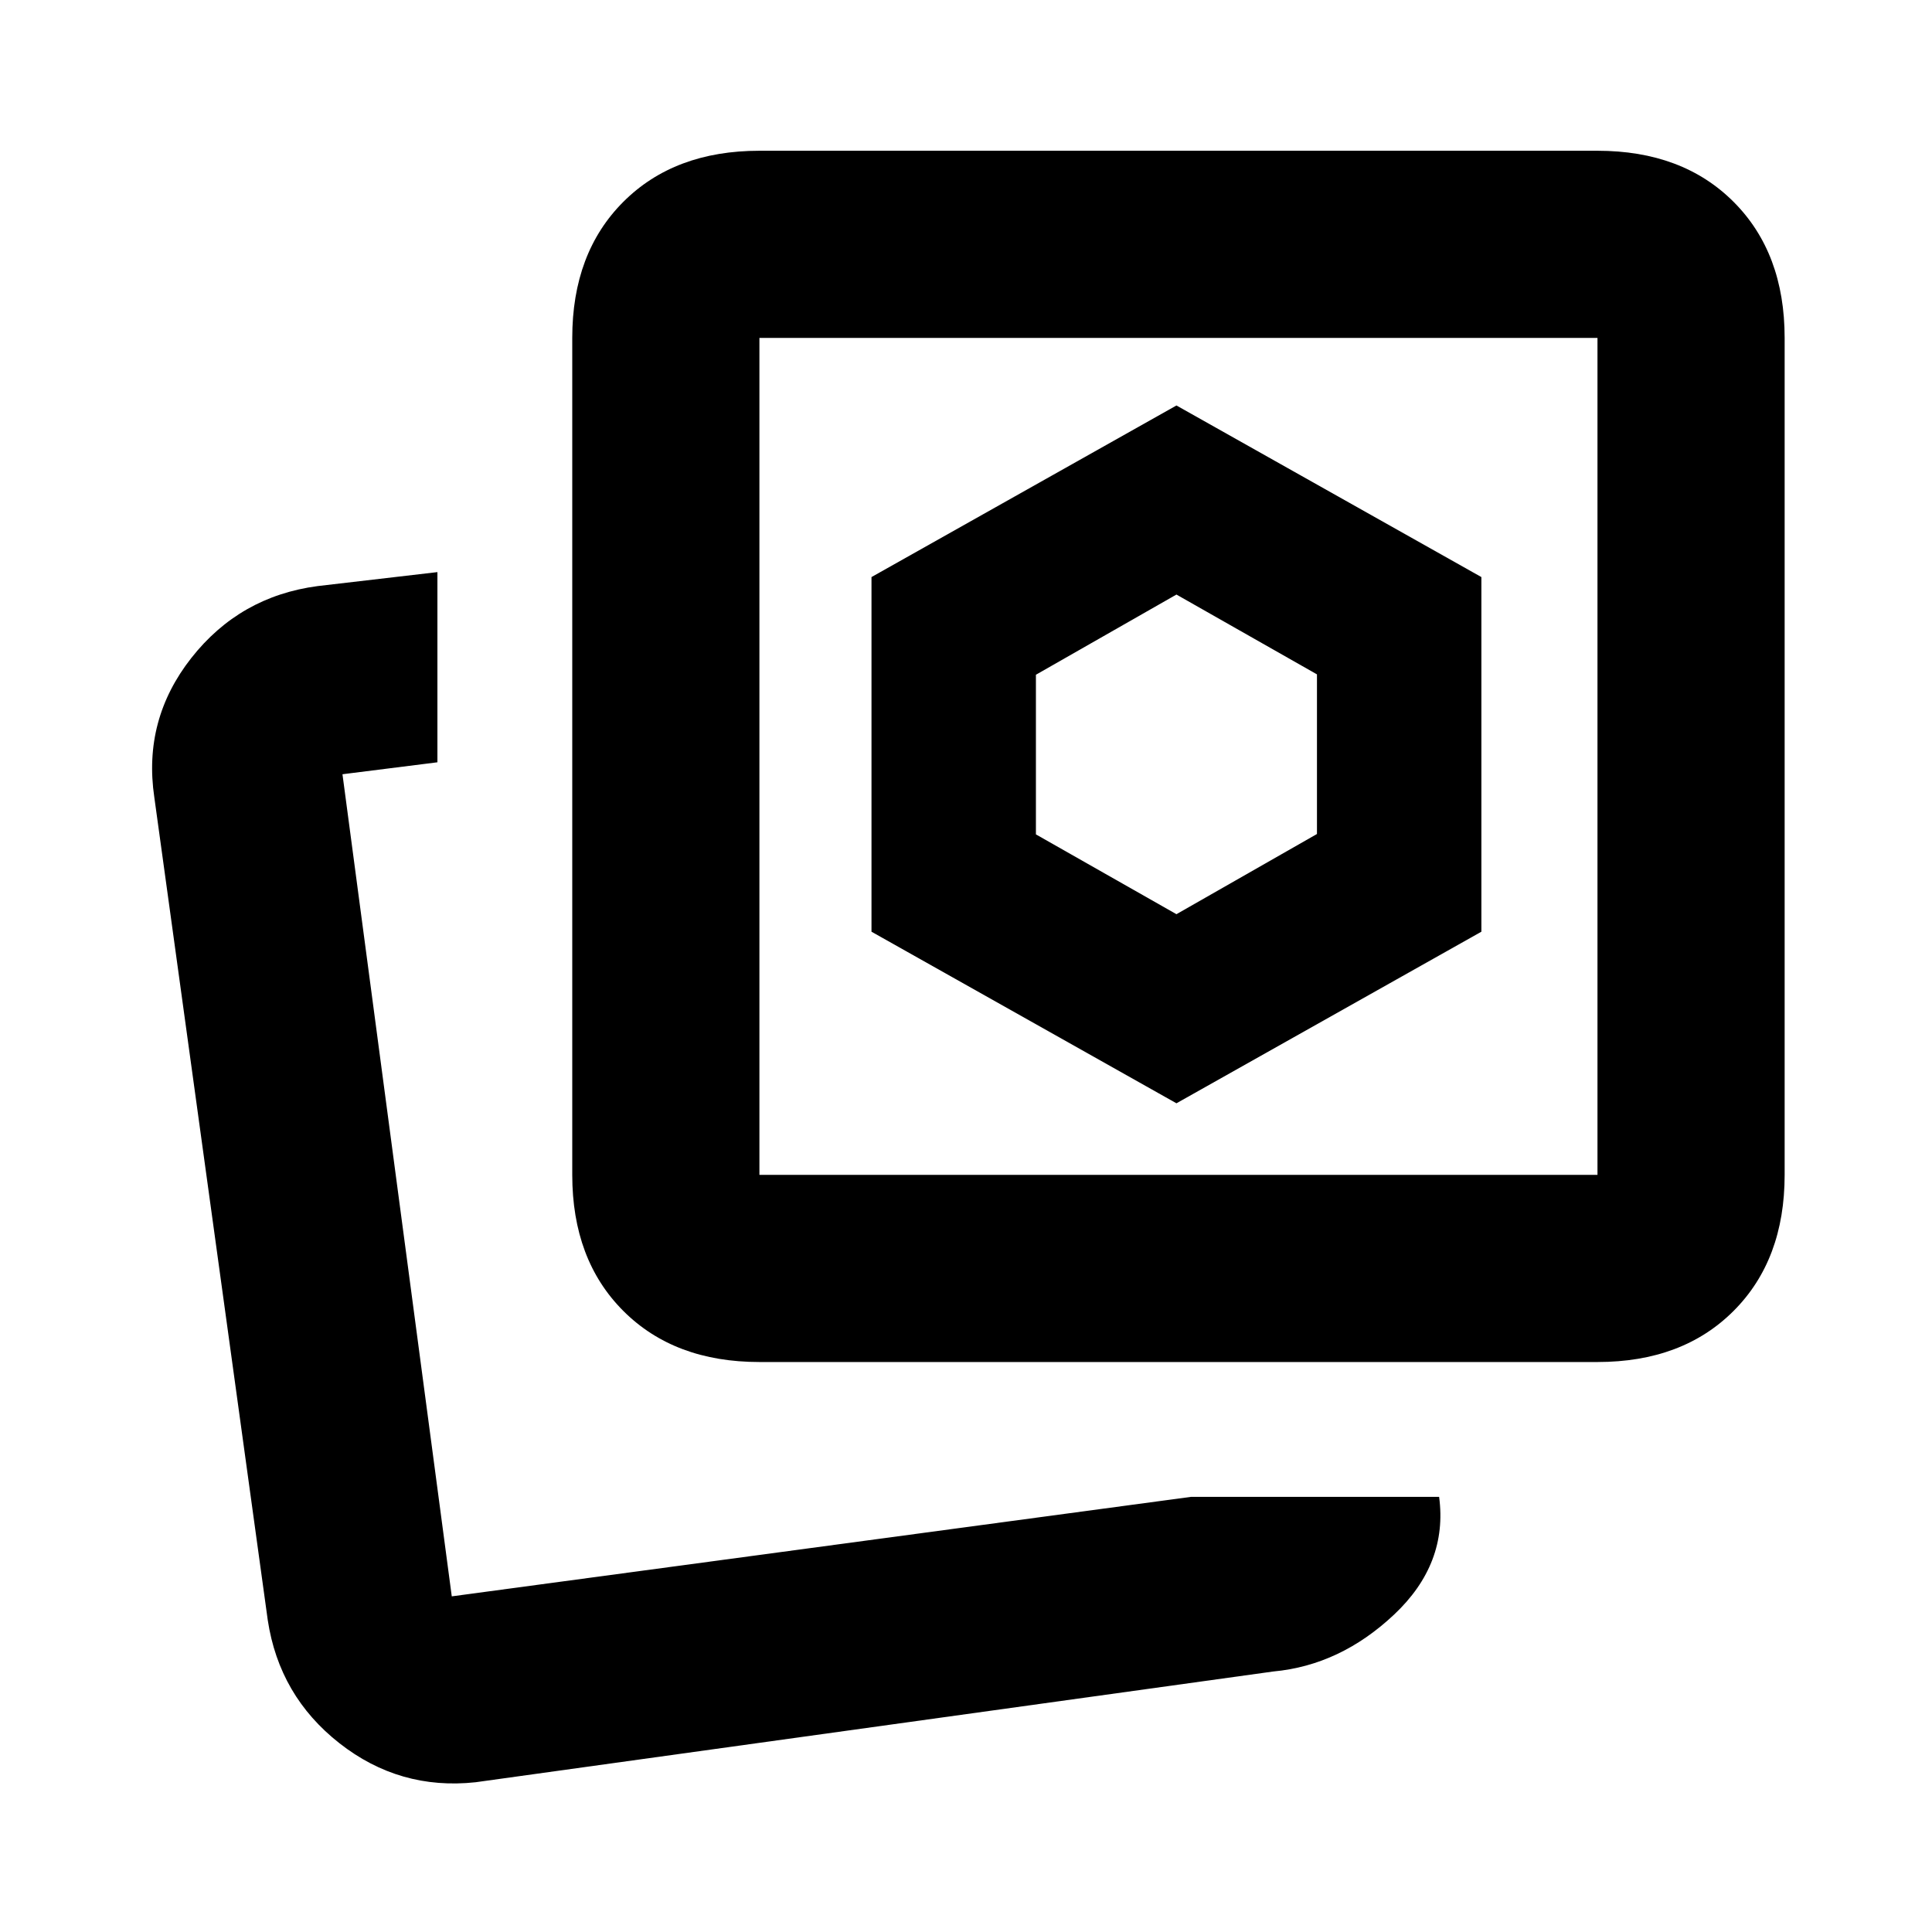 <svg xmlns="http://www.w3.org/2000/svg" height="20" viewBox="0 -960 960 960" width="20"><path d="m584.57-505.74-69.83-39.66v-79.32l69.83-39.85 69.82 39.66v79.32l-69.82 39.85Zm0 93.96 151.52-85.26v-176.22l-151.52-85.26-151.53 85.26v176.22l151.53 85.26Zm7.26 195.56h123.26q4.45 33.24-22.34 58.47-26.79 25.23-60.03 28.3L236.3-74.41q-37.74 4.06-67.65-19.4-29.91-23.47-35.61-61.21L76.67-563.89q-5.69-38.5 18.37-69.13 24.07-30.63 62.81-35.76l59.5-6.94v94.5l-47.18 5.94 54.31 408.5 367.35-49.44Zm-214.48-67q-42.24 0-67.62-25.38-25.38-25.38-25.38-67.62v-415.87q0-42.24 25.38-67.62 25.38-25.38 67.62-25.38h416.43q42.25 0 67.62 25.38 25.38 25.38 25.38 67.62v415.87q0 42.24-25.38 67.62-25.37 25.38-67.62 25.38H377.35Zm0-93h416.43v-415.87H377.35v415.87Zm208.22-208.22ZM222.48-166.78Z"/></svg>
